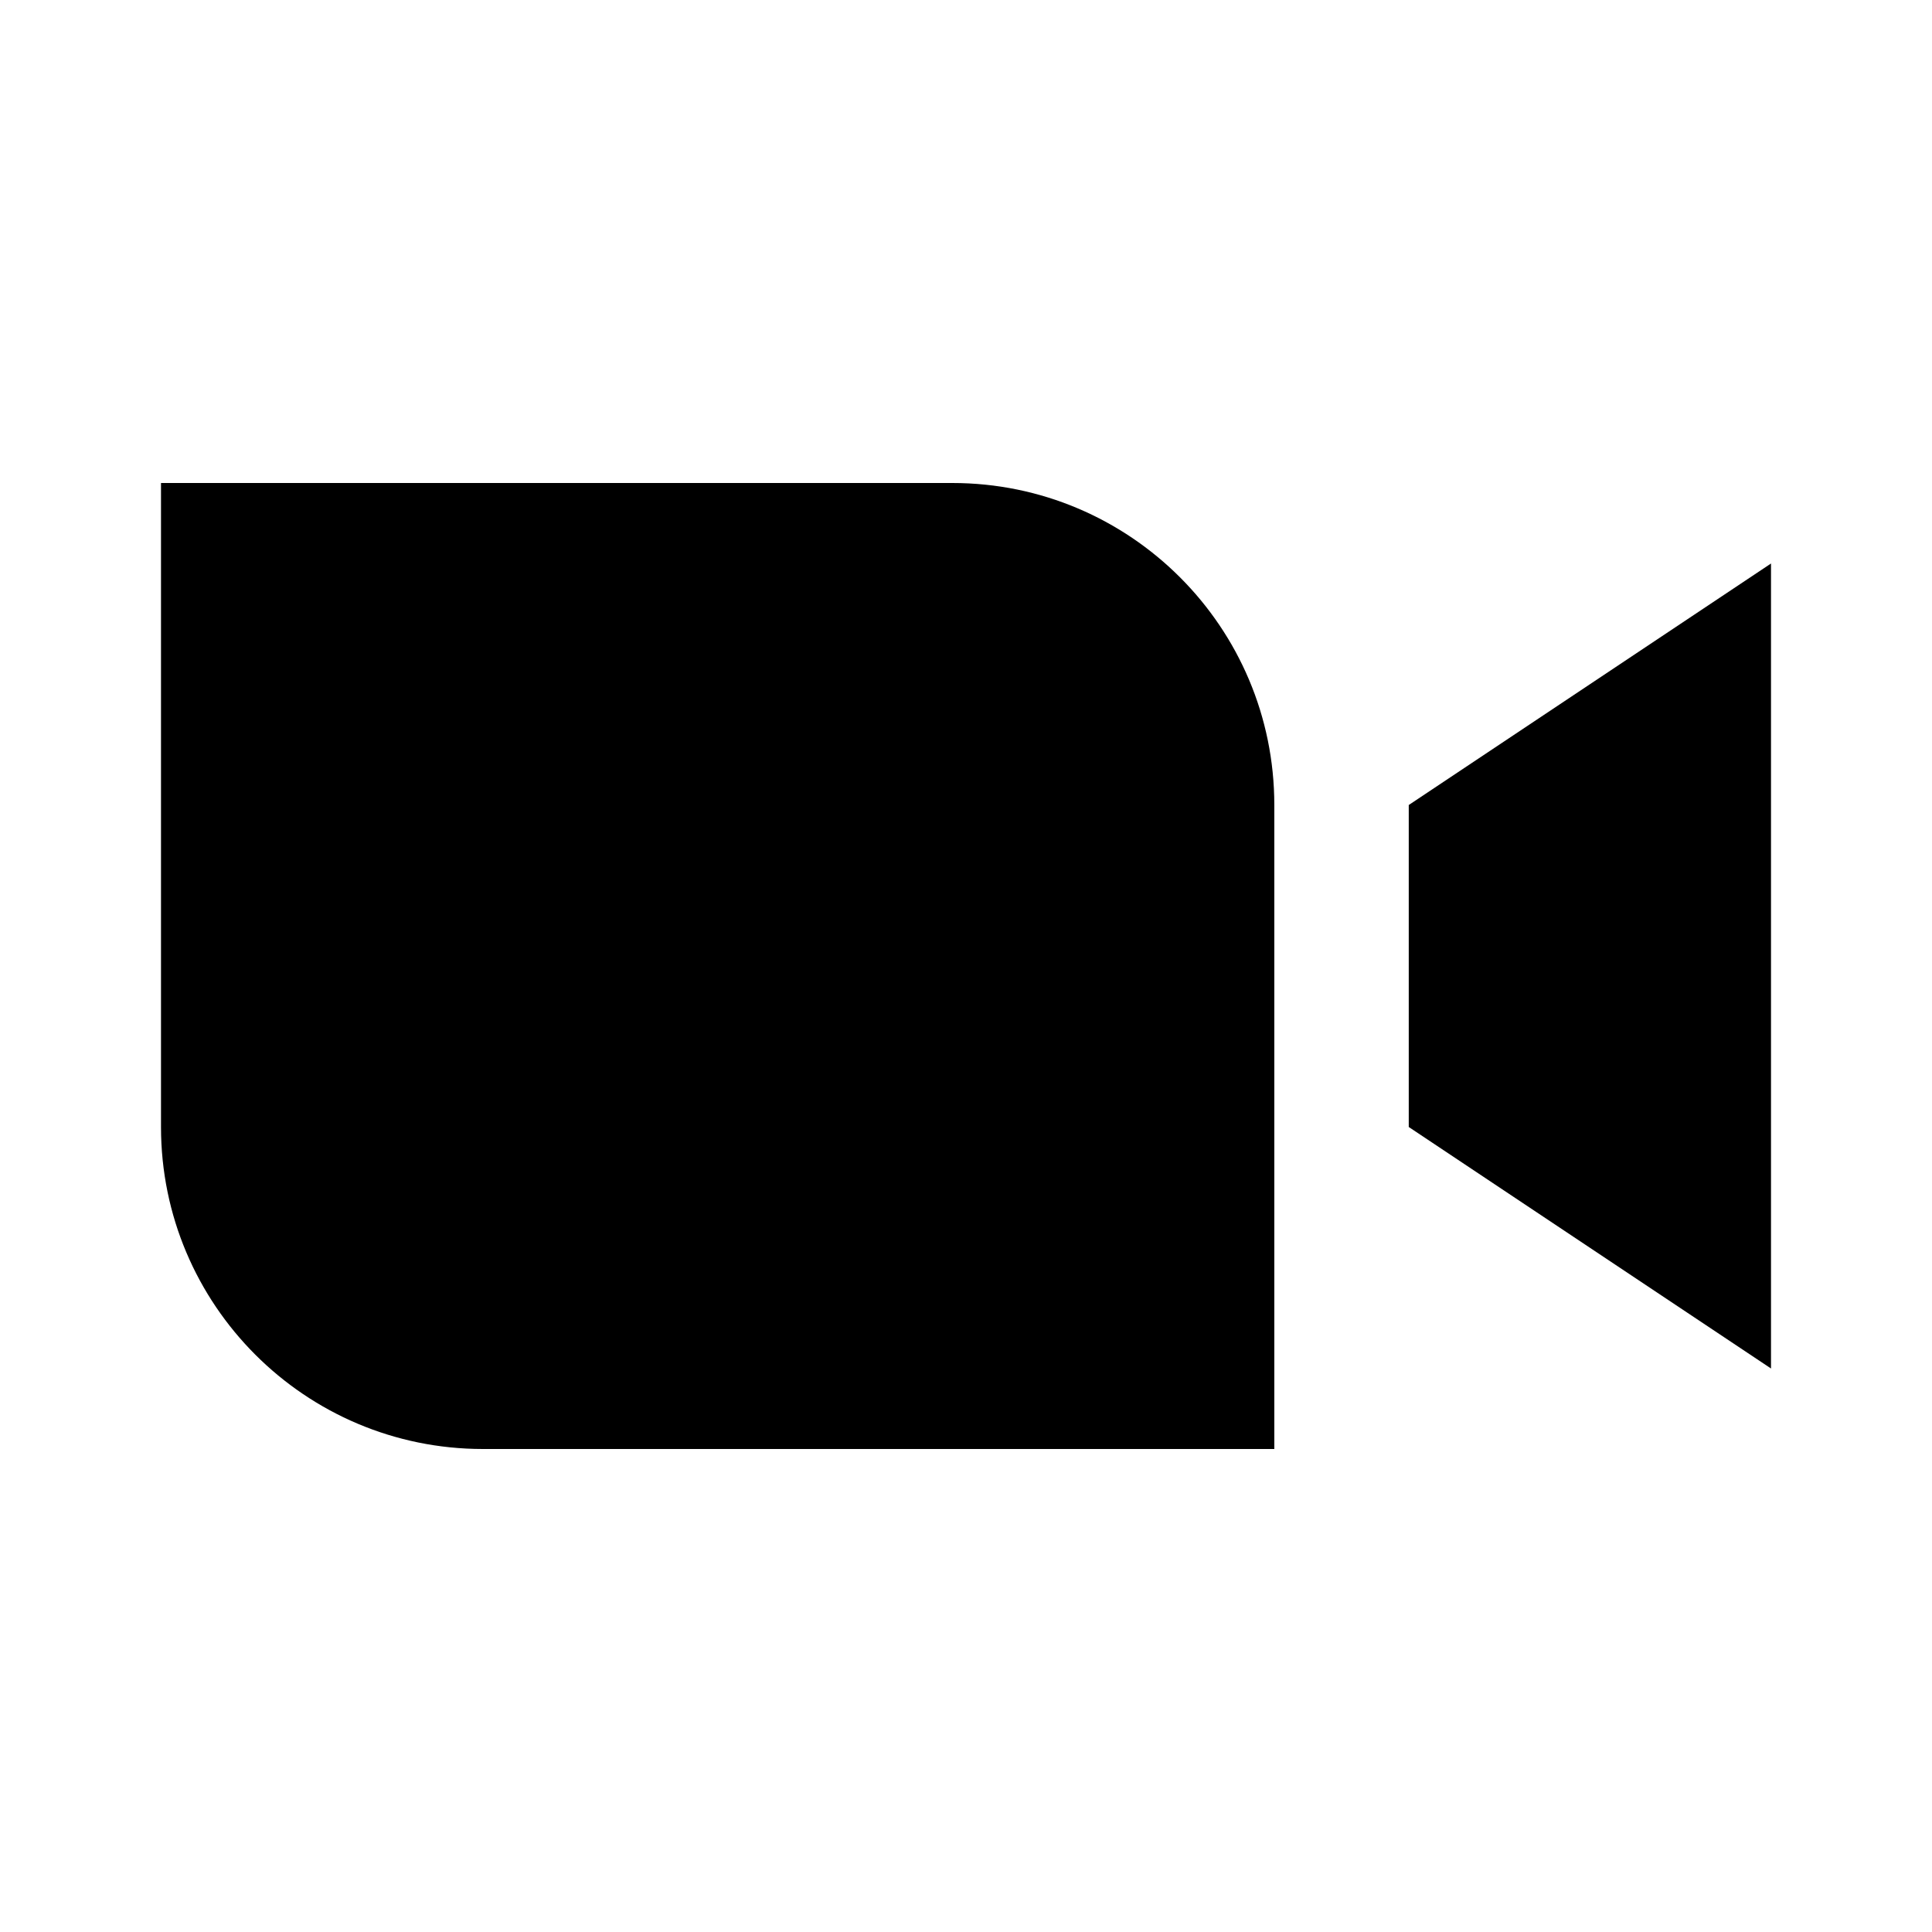 <svg width="24" height="24" viewBox="0 0 24 24" xmlns="http://www.w3.org/2000/svg">
    <path d="M2 14V6L11.83 6C14.039 6 15.83 7.791 15.83 10V18H6C3.791 18 2 16.209 2 14Z"/>
    <path d="M17.5 10L22 7V17L17.5 14V10Z"/>
</svg>
